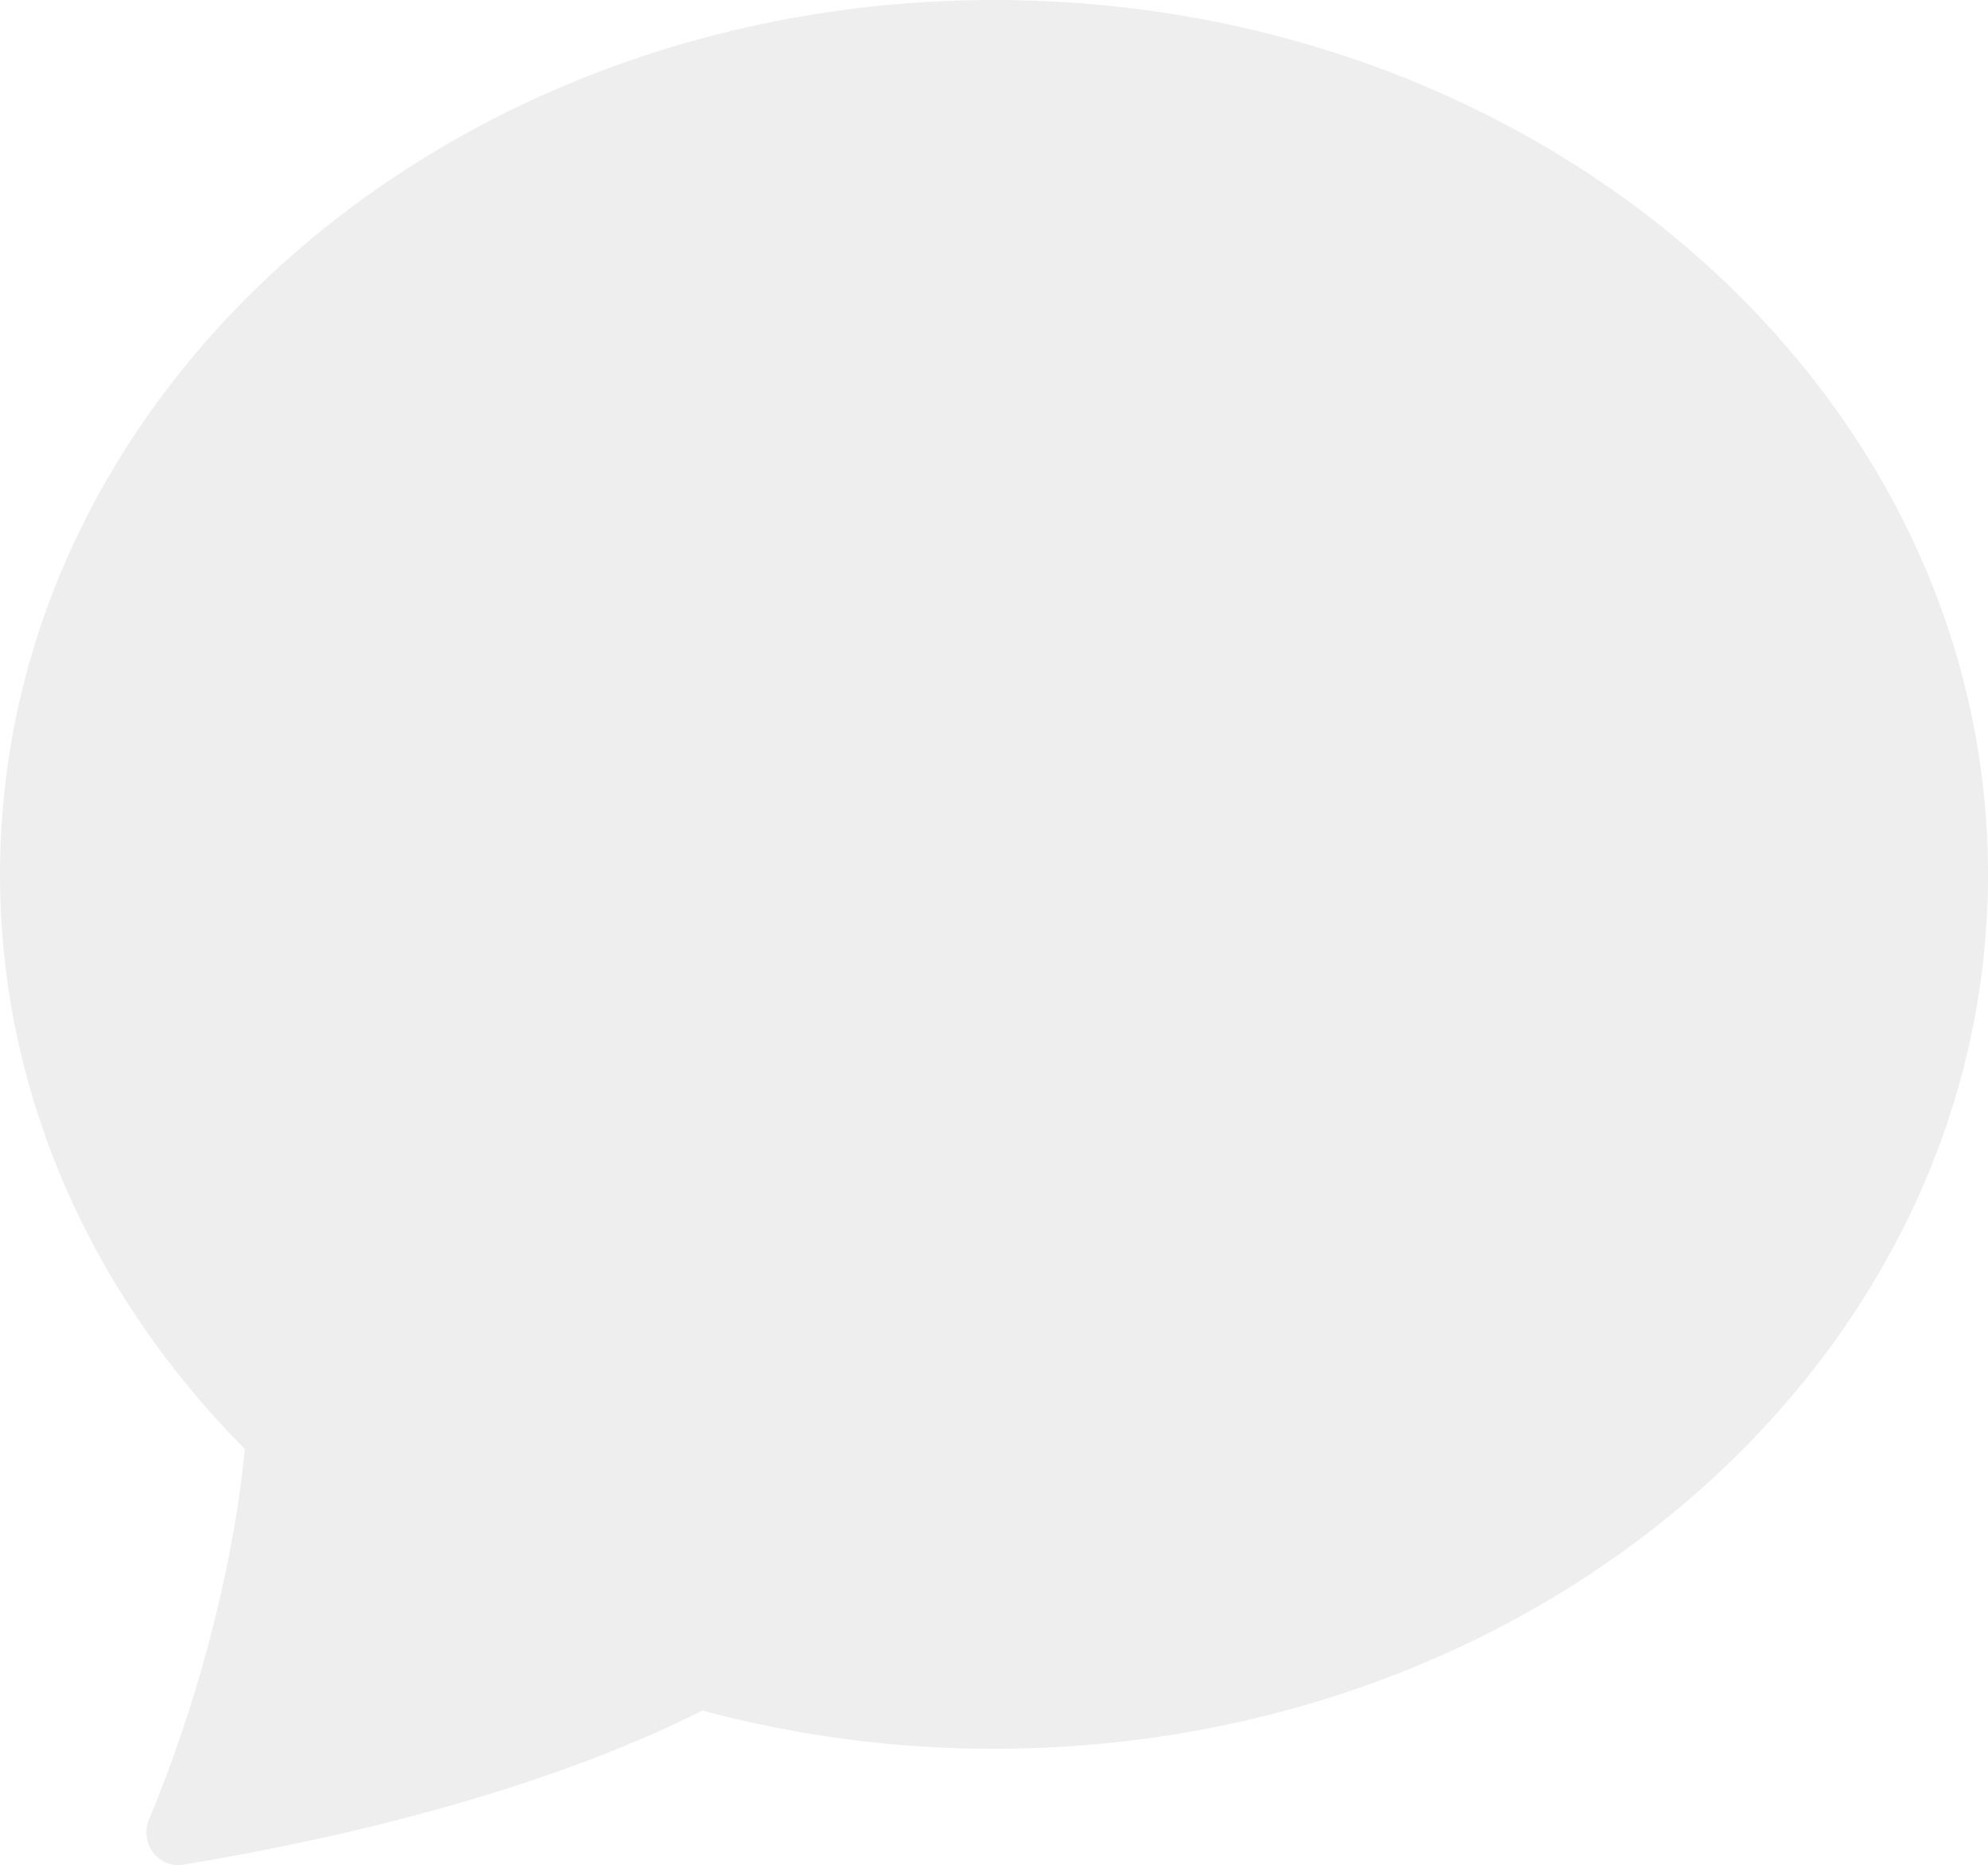 <svg width="113" height="106" viewBox="0 0 113 106" fill="none" xmlns="http://www.w3.org/2000/svg">
<path opacity="0.2" d="M56.5 99.389C87.702 99.389 113 77.14 113 49.694C113 22.249 87.702 0 56.5 0C25.298 0 0 22.249 0 49.694C0 62.189 5.247 73.619 13.913 82.351C13.228 89.563 10.968 97.472 8.468 103.407C7.91 104.727 8.991 106.204 10.396 105.977C26.329 103.35 35.8 99.318 39.917 97.216C45.327 98.666 50.902 99.397 56.5 99.389Z" fill="#AAAAAA"/>
</svg>
